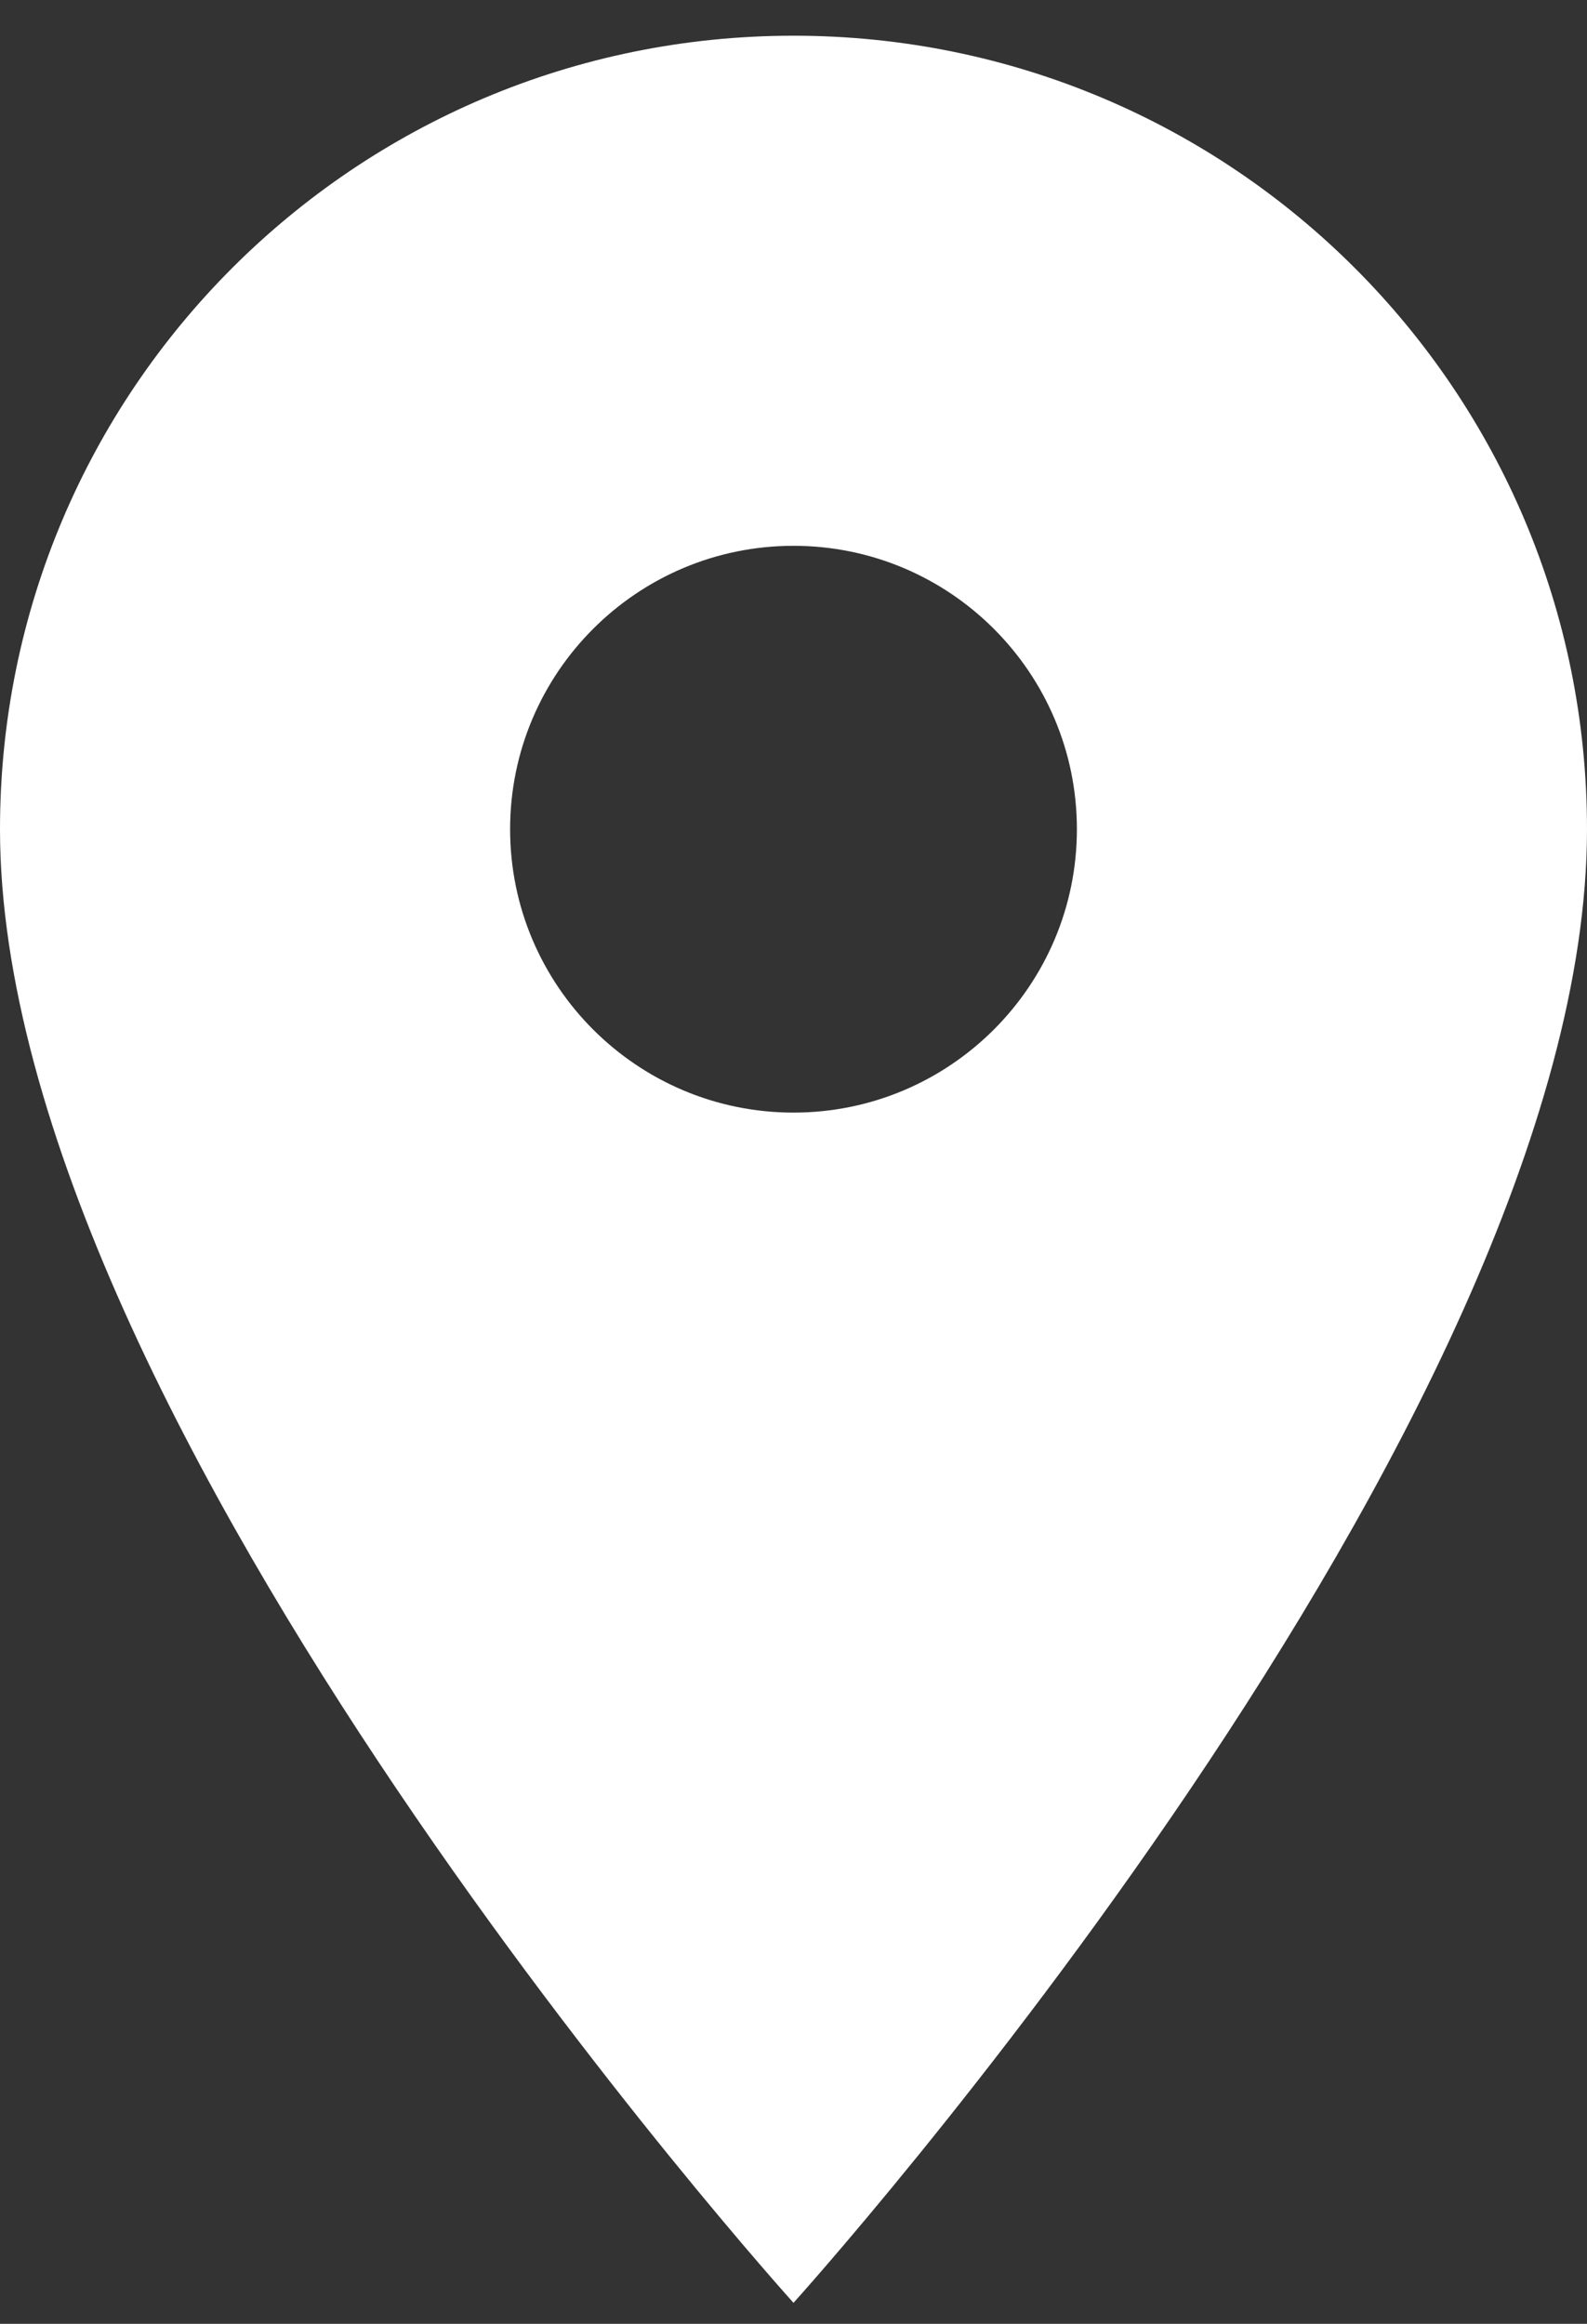 <svg width="28" height="41" viewBox="0 0 28 41" fill="none" xmlns="http://www.w3.org/2000/svg">
<rect x="0" y="0" width="28" height="41" fill="#333333" stroke="none"/>
<path d="M14 0.63C6.26 0.63 0 6.89 0 14.63C0 25.13 14 40.63 14 40.63C14 40.63 28 25.13 28 14.63C28 6.89 21.74 0.63 14 0.63ZM14 19.63C11.24 19.63 9 17.39 9 14.63C9 11.87 11.24 9.63 14 9.63C16.76 9.63 19 11.87 19 14.63C19 17.39 16.76 19.63 14 19.63Z" fill="white"/>
</svg>
